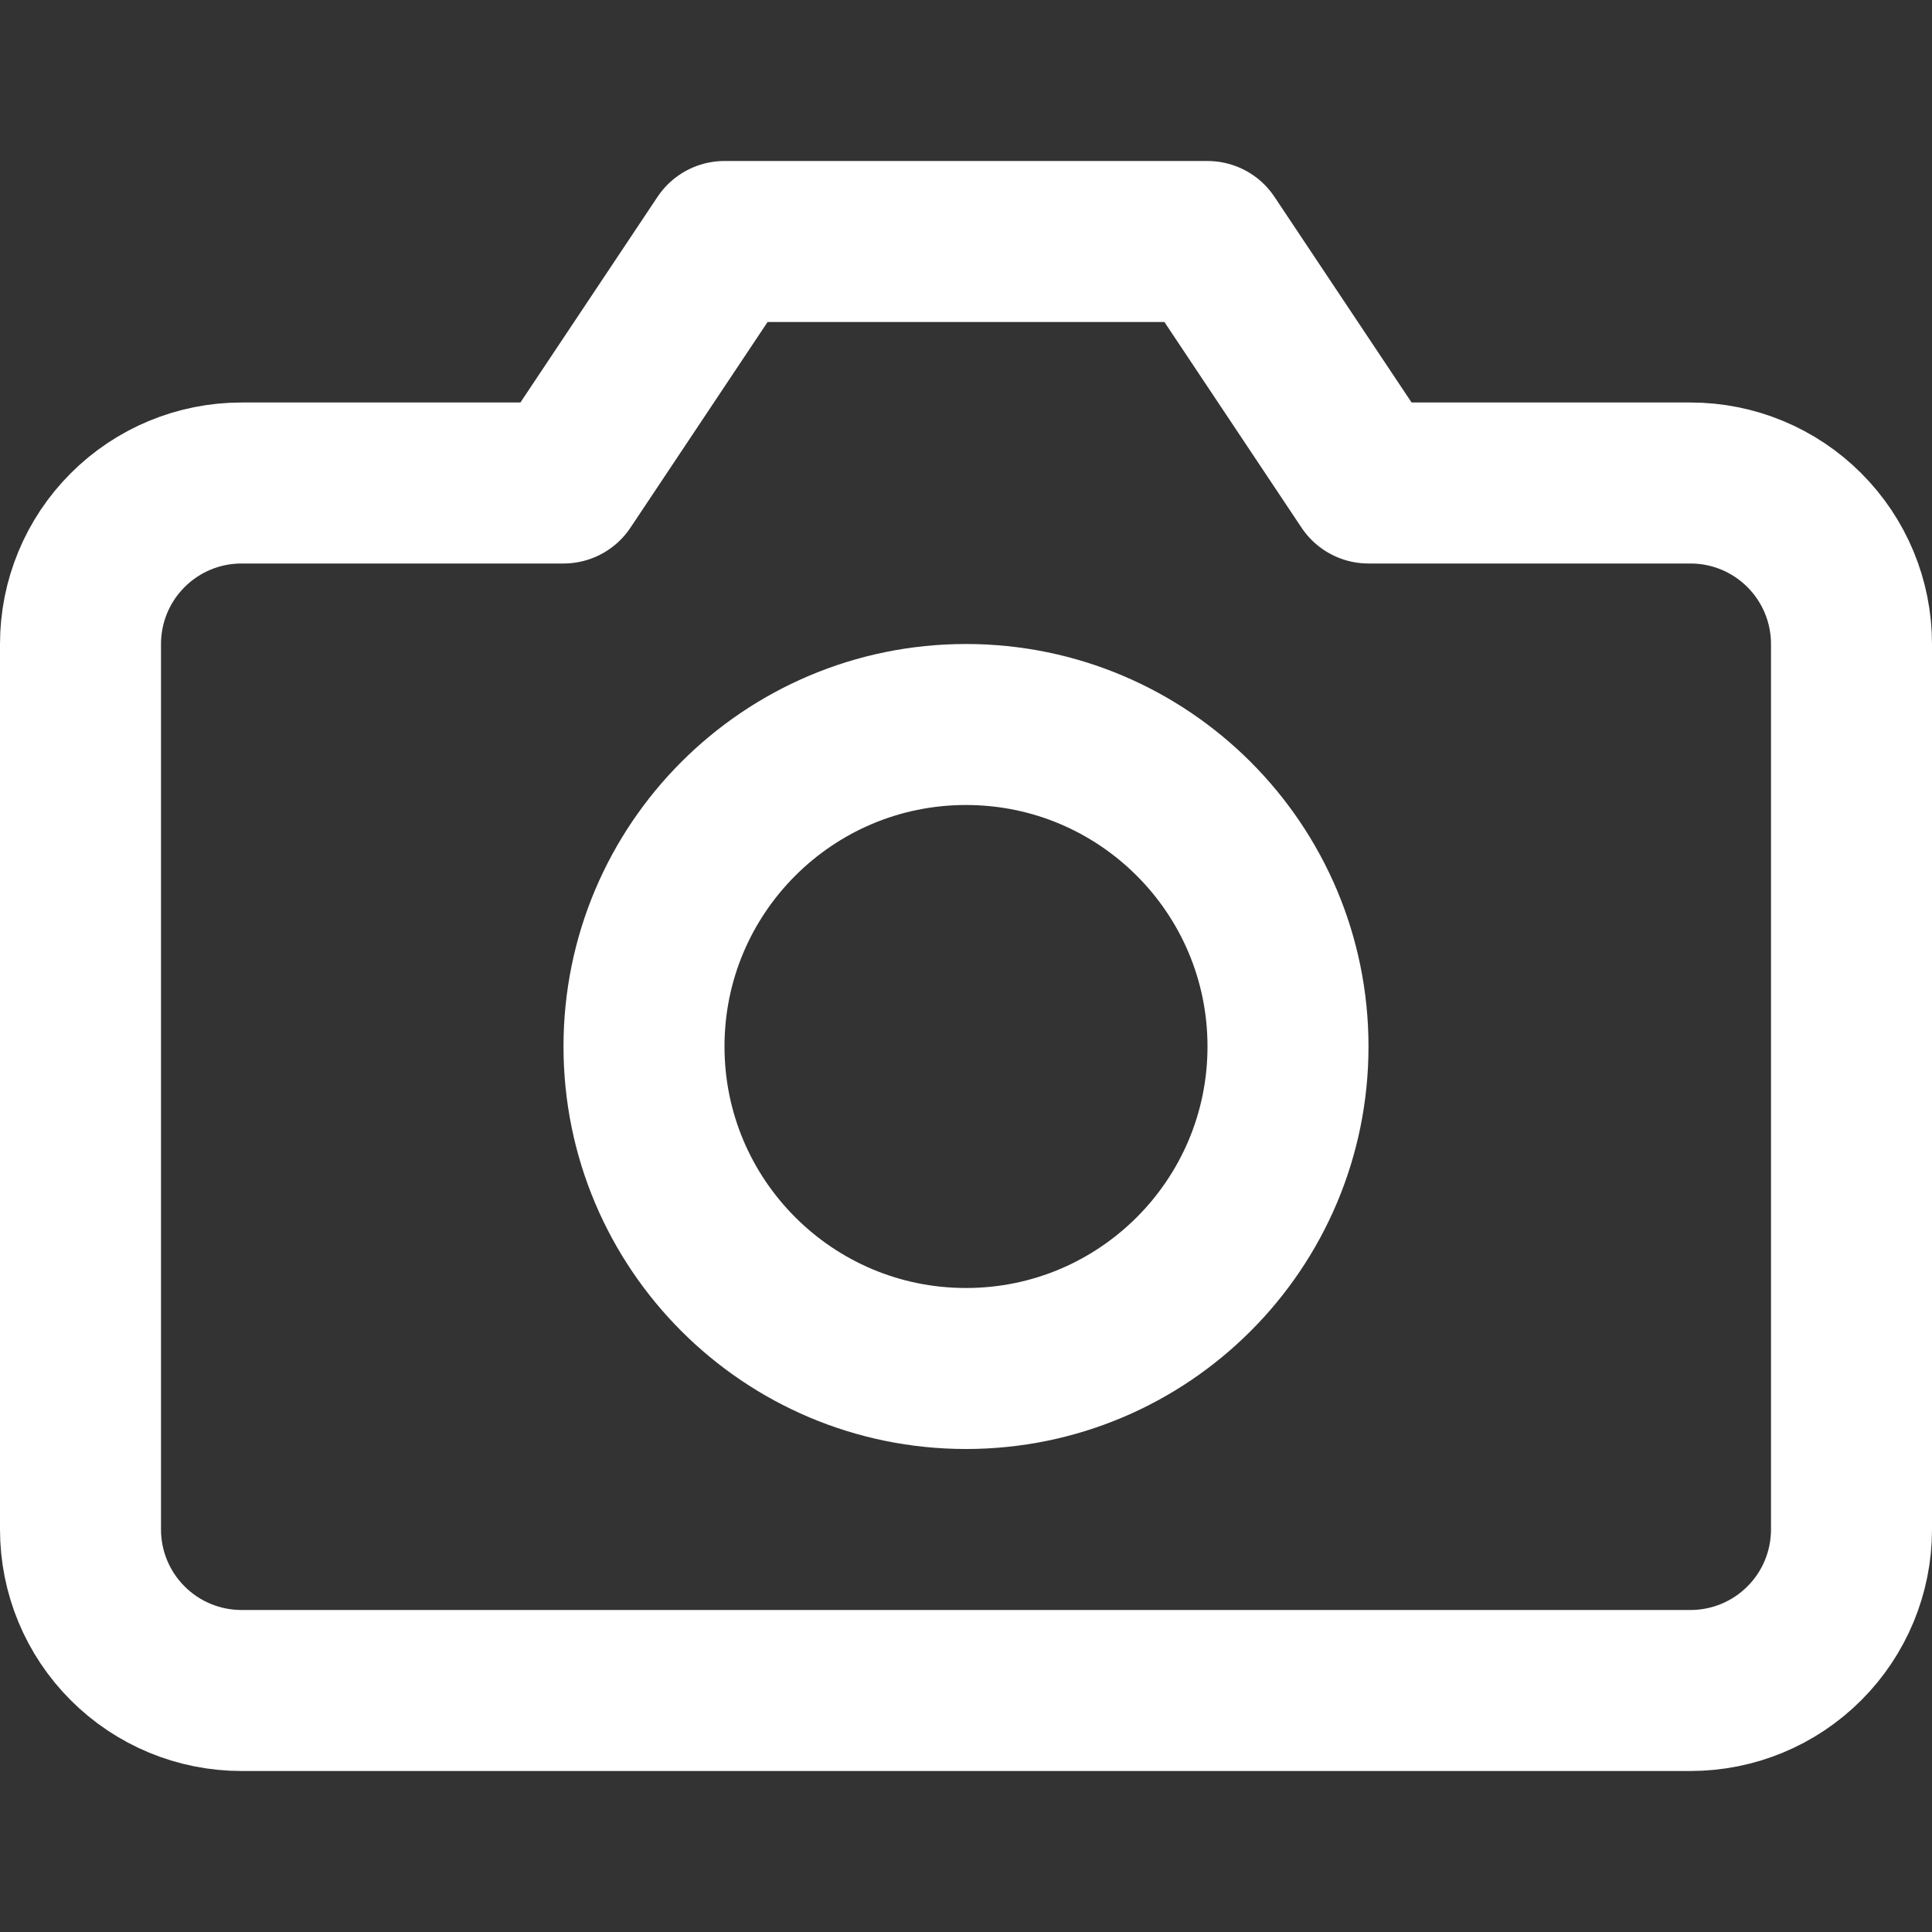 <svg width="48" height="48" viewBox="0 0 48 48" fill="none" xmlns="http://www.w3.org/2000/svg">
  <rect x="0" y="0" width="48" height="48" fill="#333333" stroke="none"/>
  <path d="M46 38C46 39.061 45.579 40.078 44.828 40.828C44.078 41.579 43.061 42 42 42H6C4.939 42 3.922 41.579 3.172 40.828C2.421 40.078 2 39.061 2 38V16C2 14.939 2.421 13.922 3.172 13.172C3.922 12.421 4.939 12 6 12H14L18 6H30L34 12H42C43.061 12 44.078 12.421 44.828 13.172C45.579 13.922 46 14.939 46 16V38Z" stroke="white" stroke-width="4" stroke-linecap="round" stroke-linejoin="round"/>
  <path d="M24 34C28.418 34 32 30.418 32 26C32 21.582 28.418 18 24 18C19.582 18 16 21.582 16 26C16 30.418 19.582 34 24 34Z" stroke="white" stroke-width="4" stroke-linecap="round" stroke-linejoin="round"/>
</svg>
